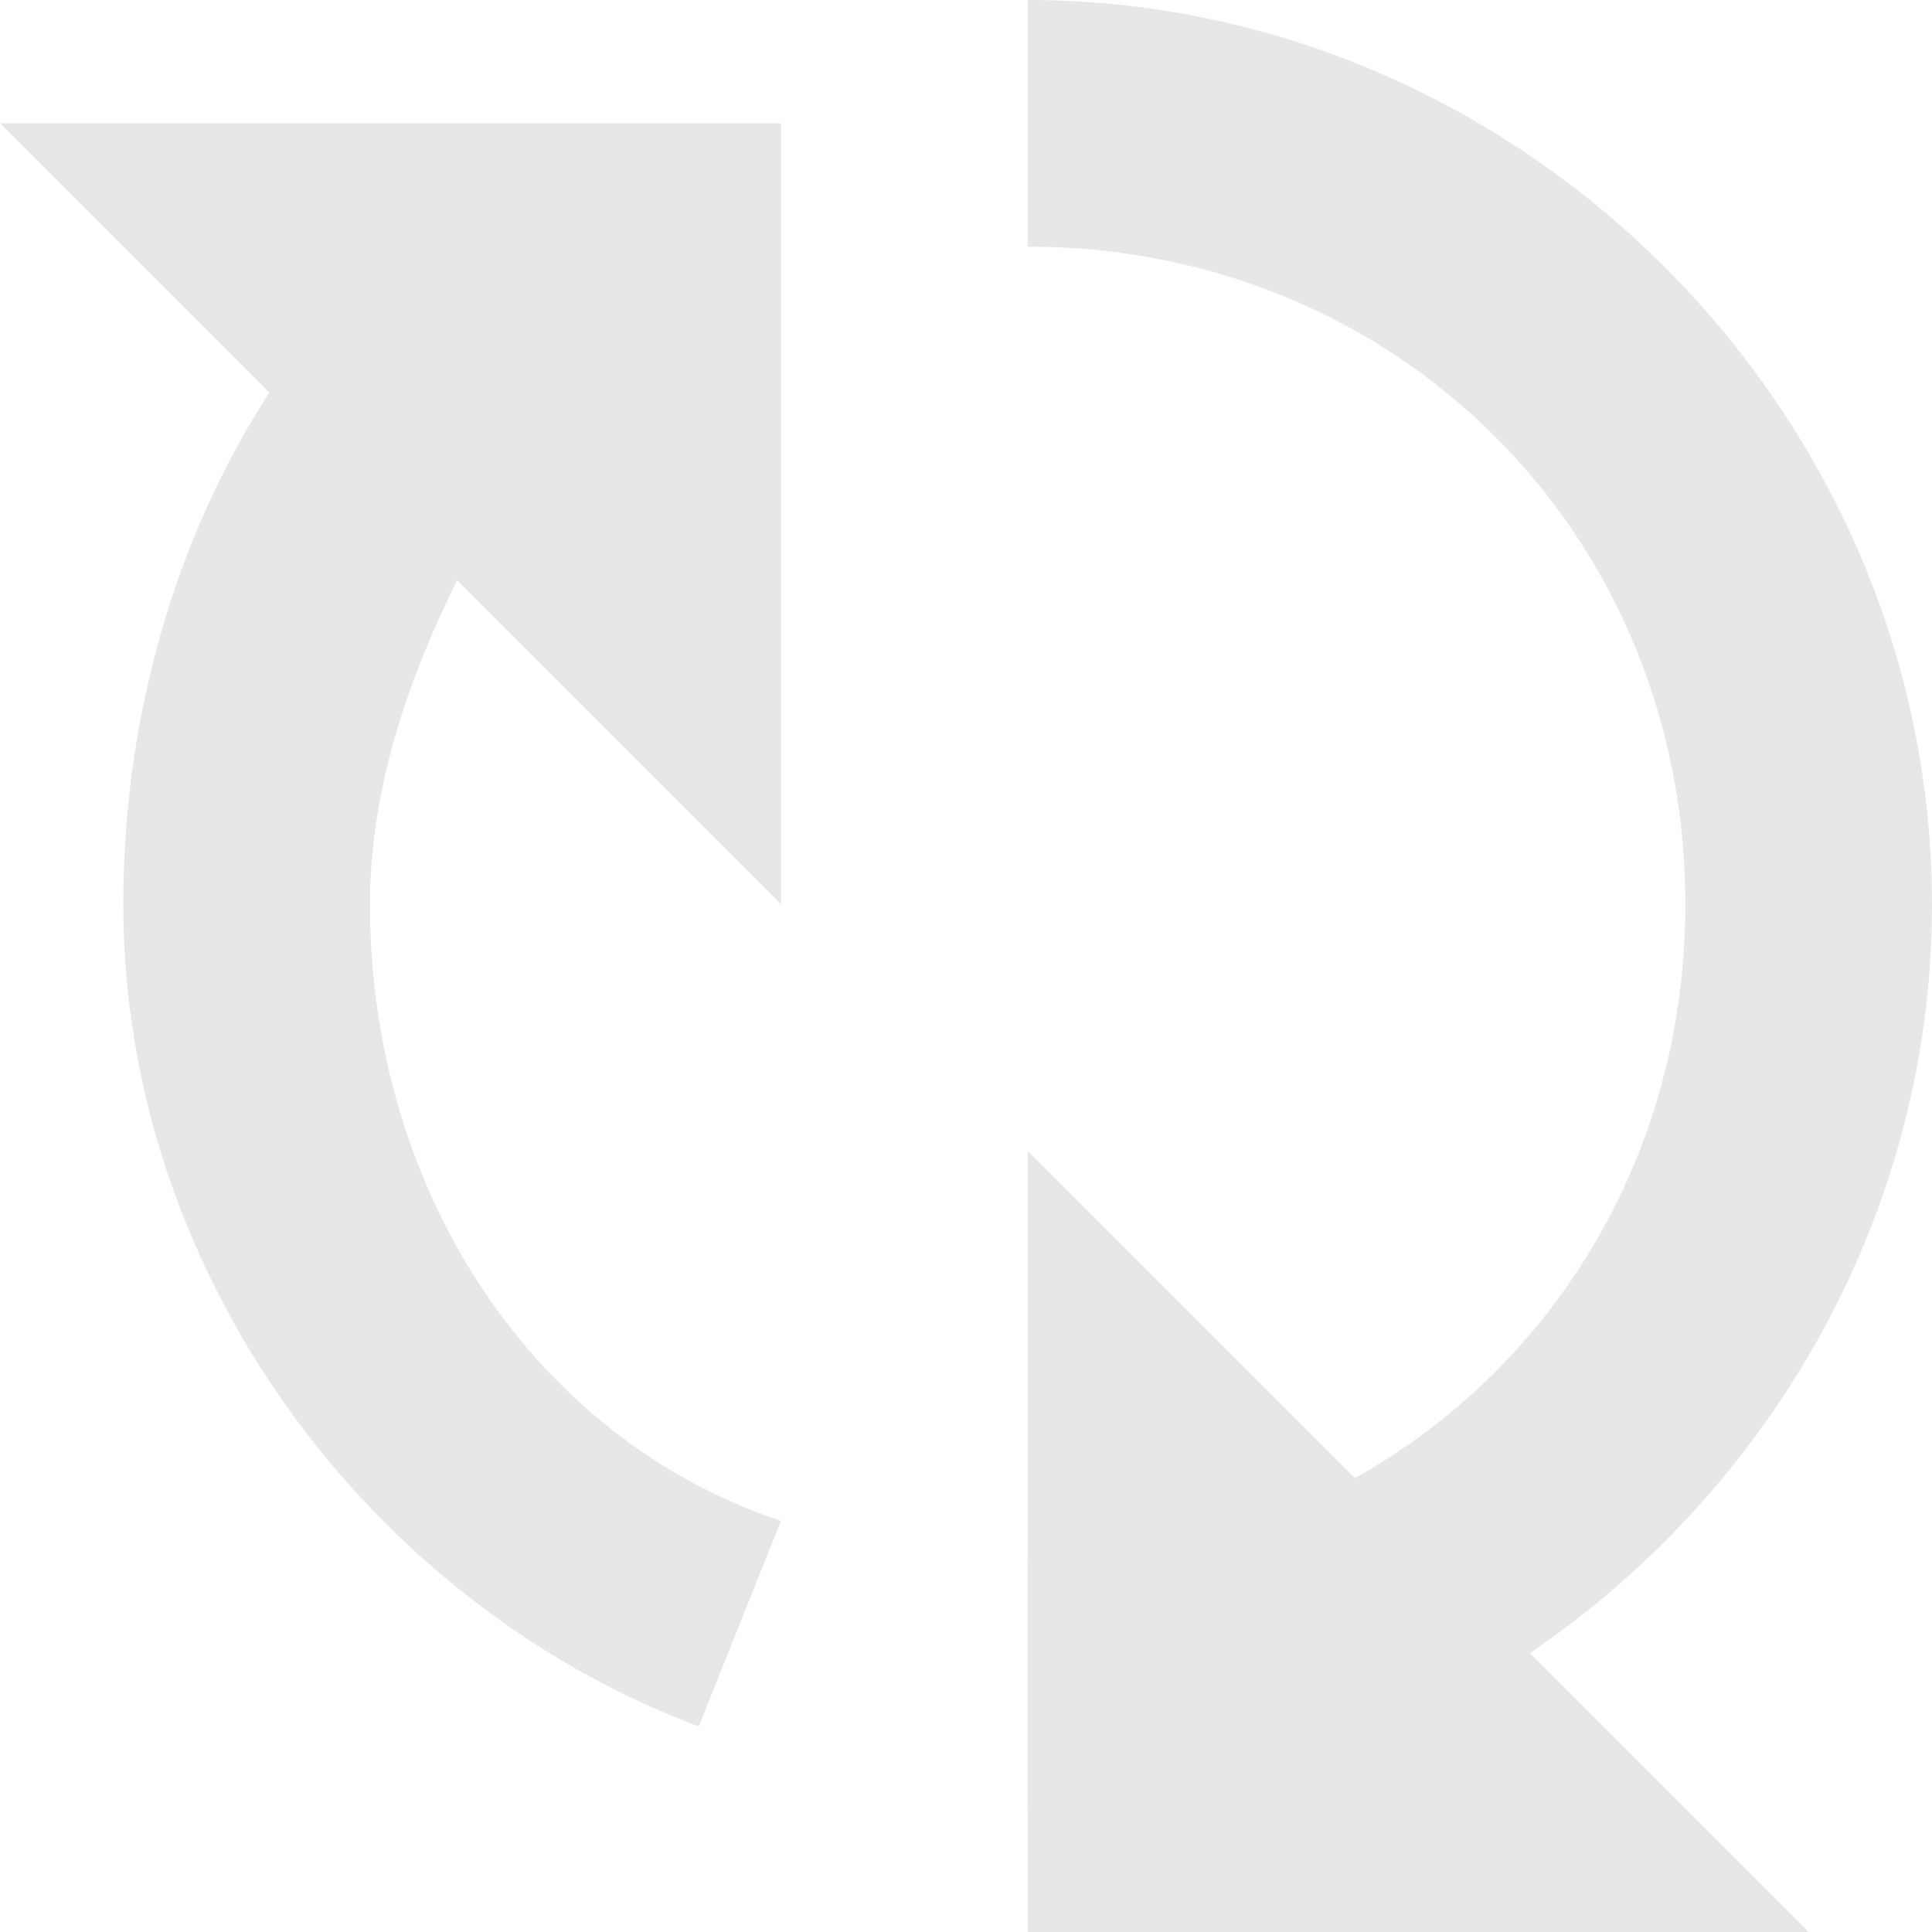 <?xml version="1.0" encoding="utf-8"?>
<!-- Generator: Adobe Illustrator 19.0.0, SVG Export Plug-In . SVG Version: 6.00 Build 0)  -->
<svg version="1.1" id="Layer_1" xmlns="http://www.w3.org/2000/svg" xmlns:xlink="http://www.w3.org/1999/xlink" x="0px" y="0px"
	 viewBox="0 0 4.7 4.7" style="enable-background:new 0 0 4.7 4.7;" xml:space="preserve">
<style type="text/css">
	.st0{fill:#e7e7e7;}
</style>
<path class="st0" d="M2.5,4.4V3.8c0.9,0,1.6-0.7,1.6-1.6c0-0.9-0.7-1.6-1.6-1.6V0c1.2,0,2.2,1,2.2,2.2C4.7,3.4,3.7,4.4,2.5,4.4z"/>
<path class="st0" d="M1.7,4.2c-0.8-0.3-1.4-1.1-1.4-2c0-0.7,0.3-1.4,0.9-1.8l0.3,0.4C1.2,1.2,0.9,1.7,0.9,2.2c0,0.7,0.4,1.3,1,1.5
	L1.7,4.2z"/>
<path class="st0" d="M1.9,0.3L0,0.3l1.9,1.9V0.3z"/>
<path class="st0" d="M2.5,4.7l1.9,0L2.5,2.8V4.7z"/>
</svg>
